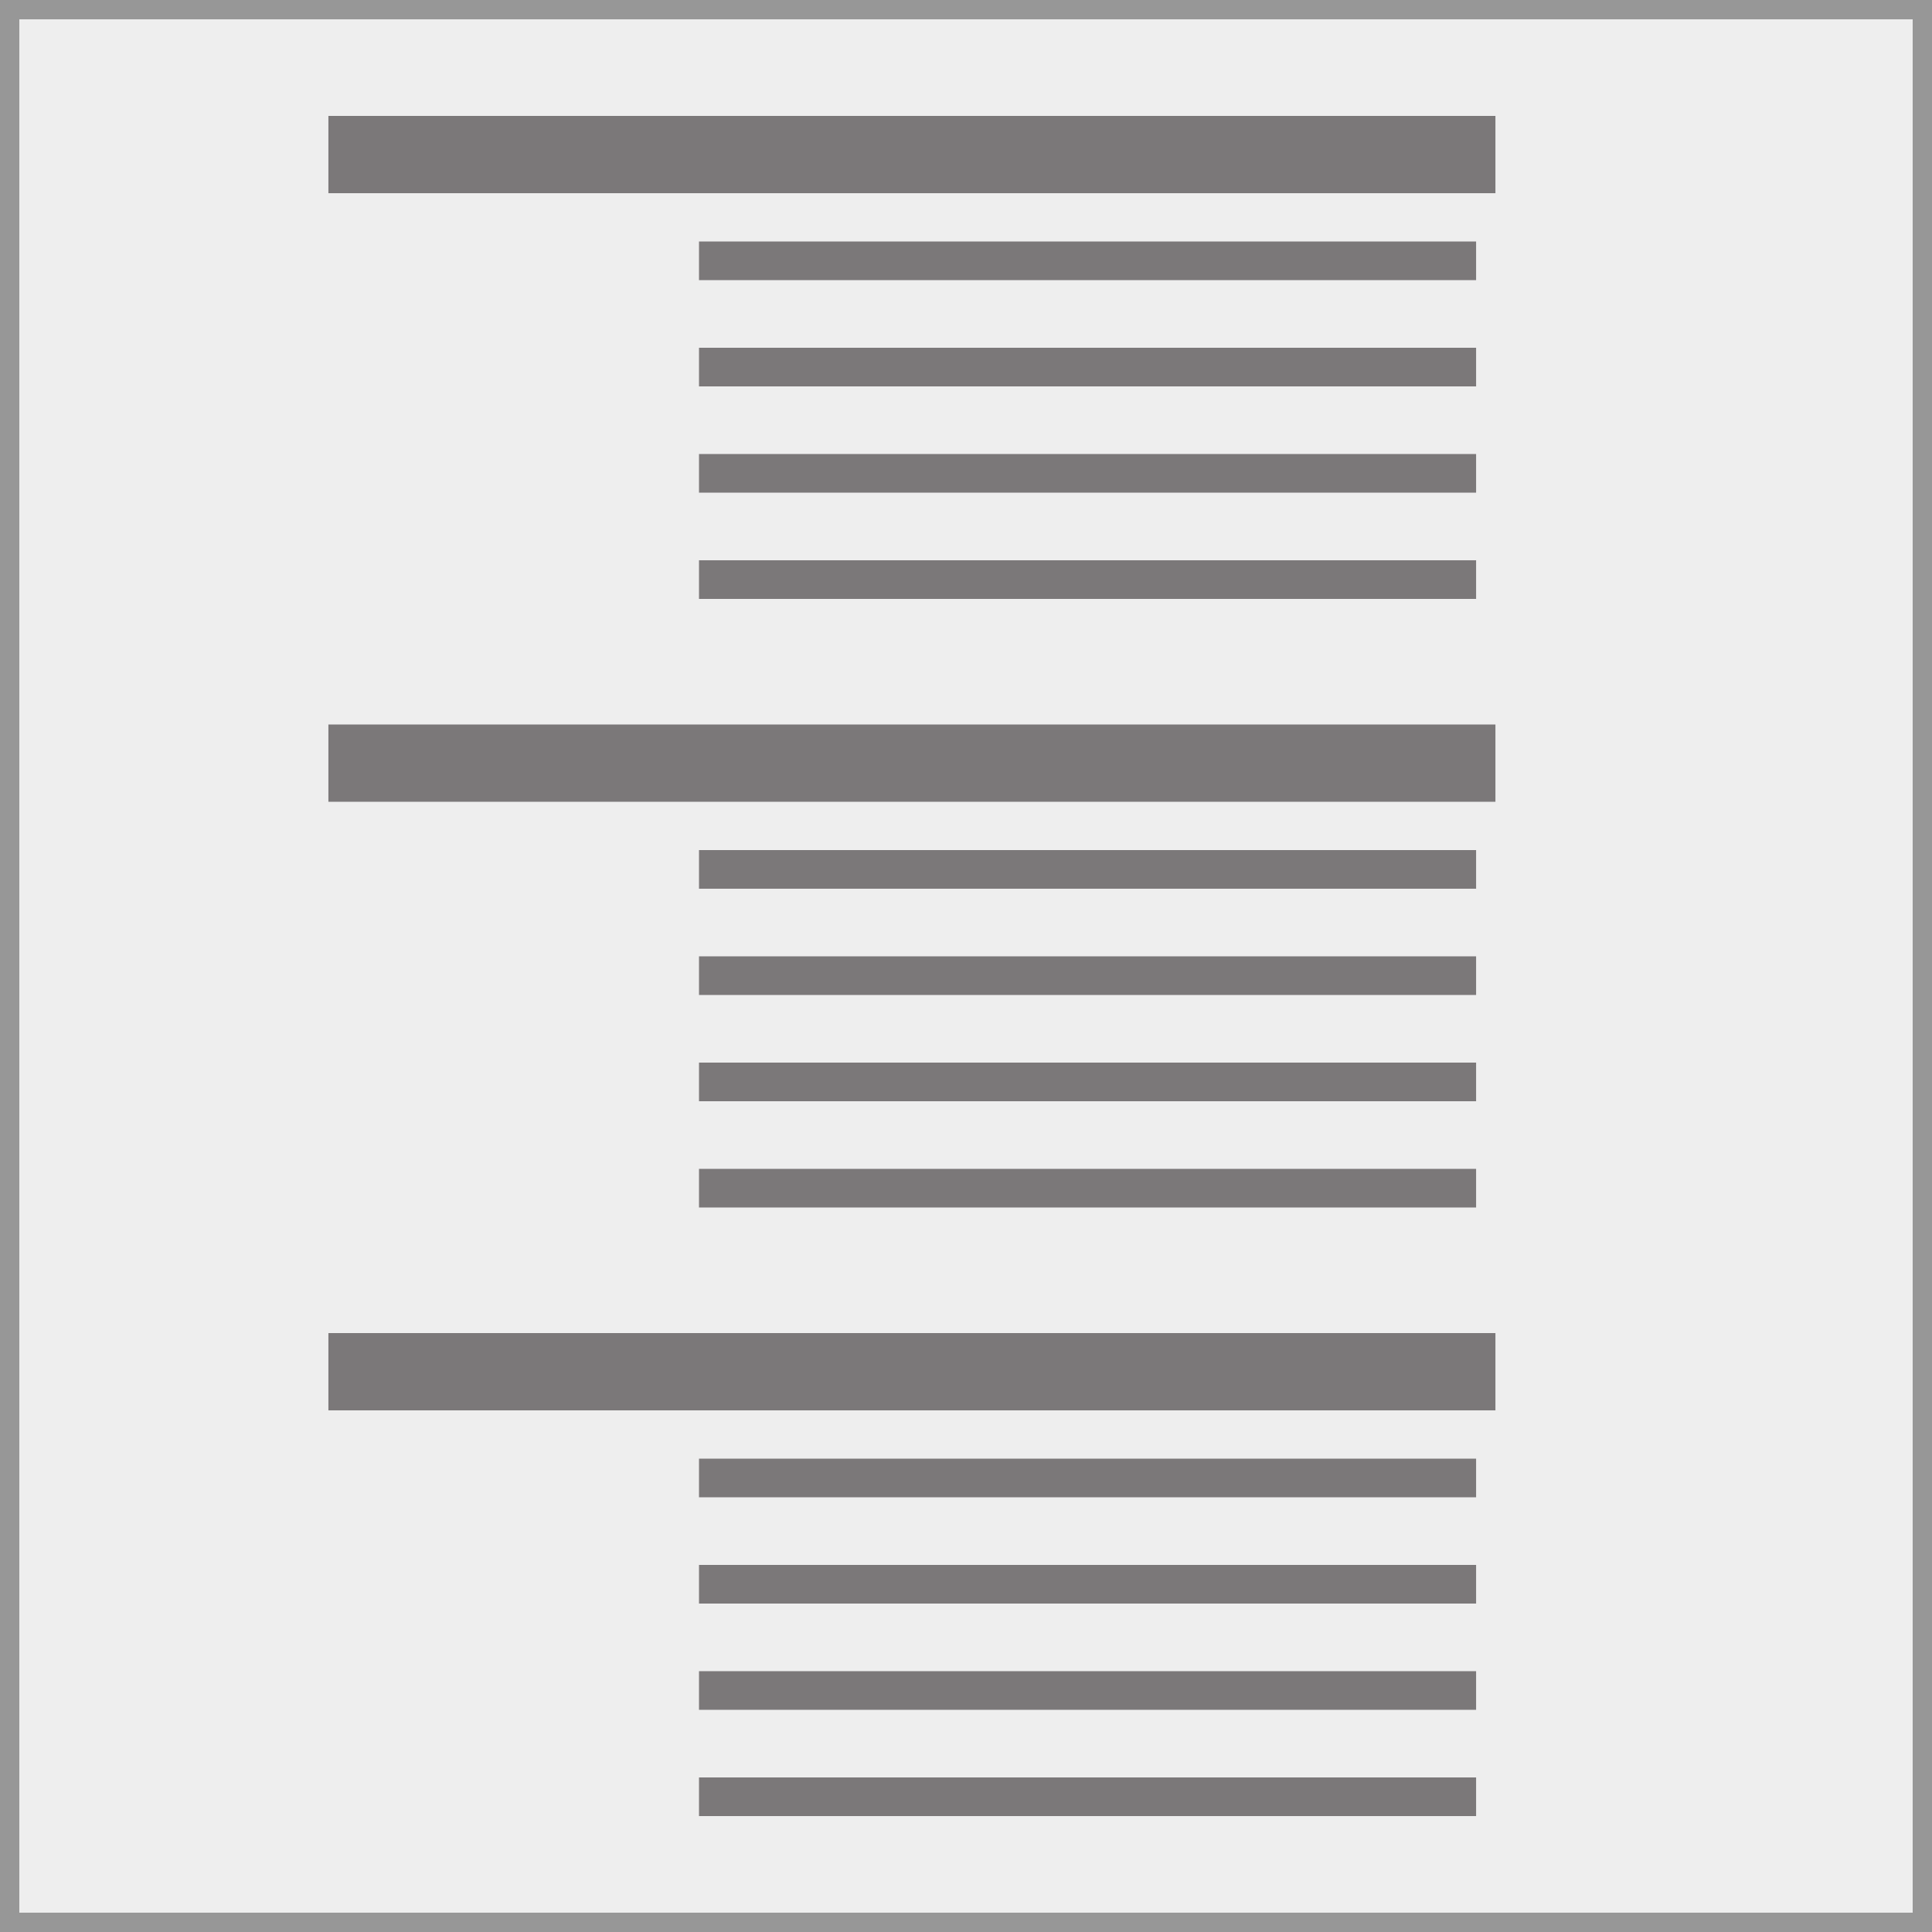 <?xml version="1.0" encoding="UTF-8" standalone="no"?>
<svg width="200px" height="200px" viewBox="0 0 200 200" version="1.1" xmlns="http://www.w3.org/2000/svg" xmlns:xlink="http://www.w3.org/1999/xlink" xmlns:sketch="http://www.bohemiancoding.com/sketch/ns">
    <rect x="0" y="0" width="200" height="200" fill="#333333" stroke="none"/>
    <!-- Generator: Sketch 3.1 (8751) - http://www.bohemiancoding.com/sketch -->
    <title>Artboard 1</title>
    <desc>Created with Sketch.</desc>
    <defs></defs>
    <g id="Page-1" stroke="none" stroke-width="1" fill="none" fill-rule="evenodd" sketch:type="MSPage">
        <g id="Artboard-1" sketch:type="MSArtboardGroup">
            <rect id="Rectangle-1" stroke="#979797" stroke-width="4" fill="#EEEEEE" sketch:type="MSShapeGroup" x="0" y="0" width="200" height="200"></rect>
            <path d="M74.36,27 L150.806,27" id="Line" stroke="#7B7879" stroke-width="4" stroke-linecap="square" sketch:type="MSShapeGroup"></path>
            <path d="M74.36,90 L150.806,90" id="Line" stroke="#7B7879" stroke-width="4" stroke-linecap="square" sketch:type="MSShapeGroup"></path>
            <path d="M37.996,16 L150.806,16" id="Line" stroke="#7B7879" stroke-width="8" stroke-linecap="square" sketch:type="MSShapeGroup"></path>
            <path d="M37.996,79 L150.806,79" id="Line" stroke="#7B7879" stroke-width="8" stroke-linecap="square" sketch:type="MSShapeGroup"></path>
            <path d="M74.36,38 L150.806,38" id="Line" stroke="#7B7879" stroke-width="4" stroke-linecap="square" sketch:type="MSShapeGroup"></path>
            <path d="M74.36,101 L150.806,101" id="Line" stroke="#7B7879" stroke-width="4" stroke-linecap="square" sketch:type="MSShapeGroup"></path>
            <path d="M74.36,49 L150.806,49" id="Line" stroke="#7B7879" stroke-width="4" stroke-linecap="square" sketch:type="MSShapeGroup"></path>
            <path d="M74.36,112 L150.806,112" id="Line" stroke="#7B7879" stroke-width="4" stroke-linecap="square" sketch:type="MSShapeGroup"></path>
            <path d="M74.36,60 L150.806,60" id="Line" stroke="#7B7879" stroke-width="4" stroke-linecap="square" sketch:type="MSShapeGroup"></path>
            <path d="M74.36,123 L150.806,123" id="Line" stroke="#7B7879" stroke-width="4" stroke-linecap="square" sketch:type="MSShapeGroup"></path>
            <path d="M74.36,153 L150.806,153" id="Line-6" stroke="#7B7879" stroke-width="4" stroke-linecap="square" sketch:type="MSShapeGroup"></path>
            <path d="M37.996,142 L150.806,142" id="Line-2" stroke="#7B7879" stroke-width="8" stroke-linecap="square" sketch:type="MSShapeGroup"></path>
            <path d="M74.36,164 L150.806,164" id="Line-3" stroke="#7B7879" stroke-width="4" stroke-linecap="square" sketch:type="MSShapeGroup"></path>
            <path d="M74.36,175 L150.806,175" id="Line-4" stroke="#7B7879" stroke-width="4" stroke-linecap="square" sketch:type="MSShapeGroup"></path>
            <path d="M74.36,186 L150.806,186" id="Line-5" stroke="#7B7879" stroke-width="4" stroke-linecap="square" sketch:type="MSShapeGroup"></path>
        </g>
    </g>
</svg>